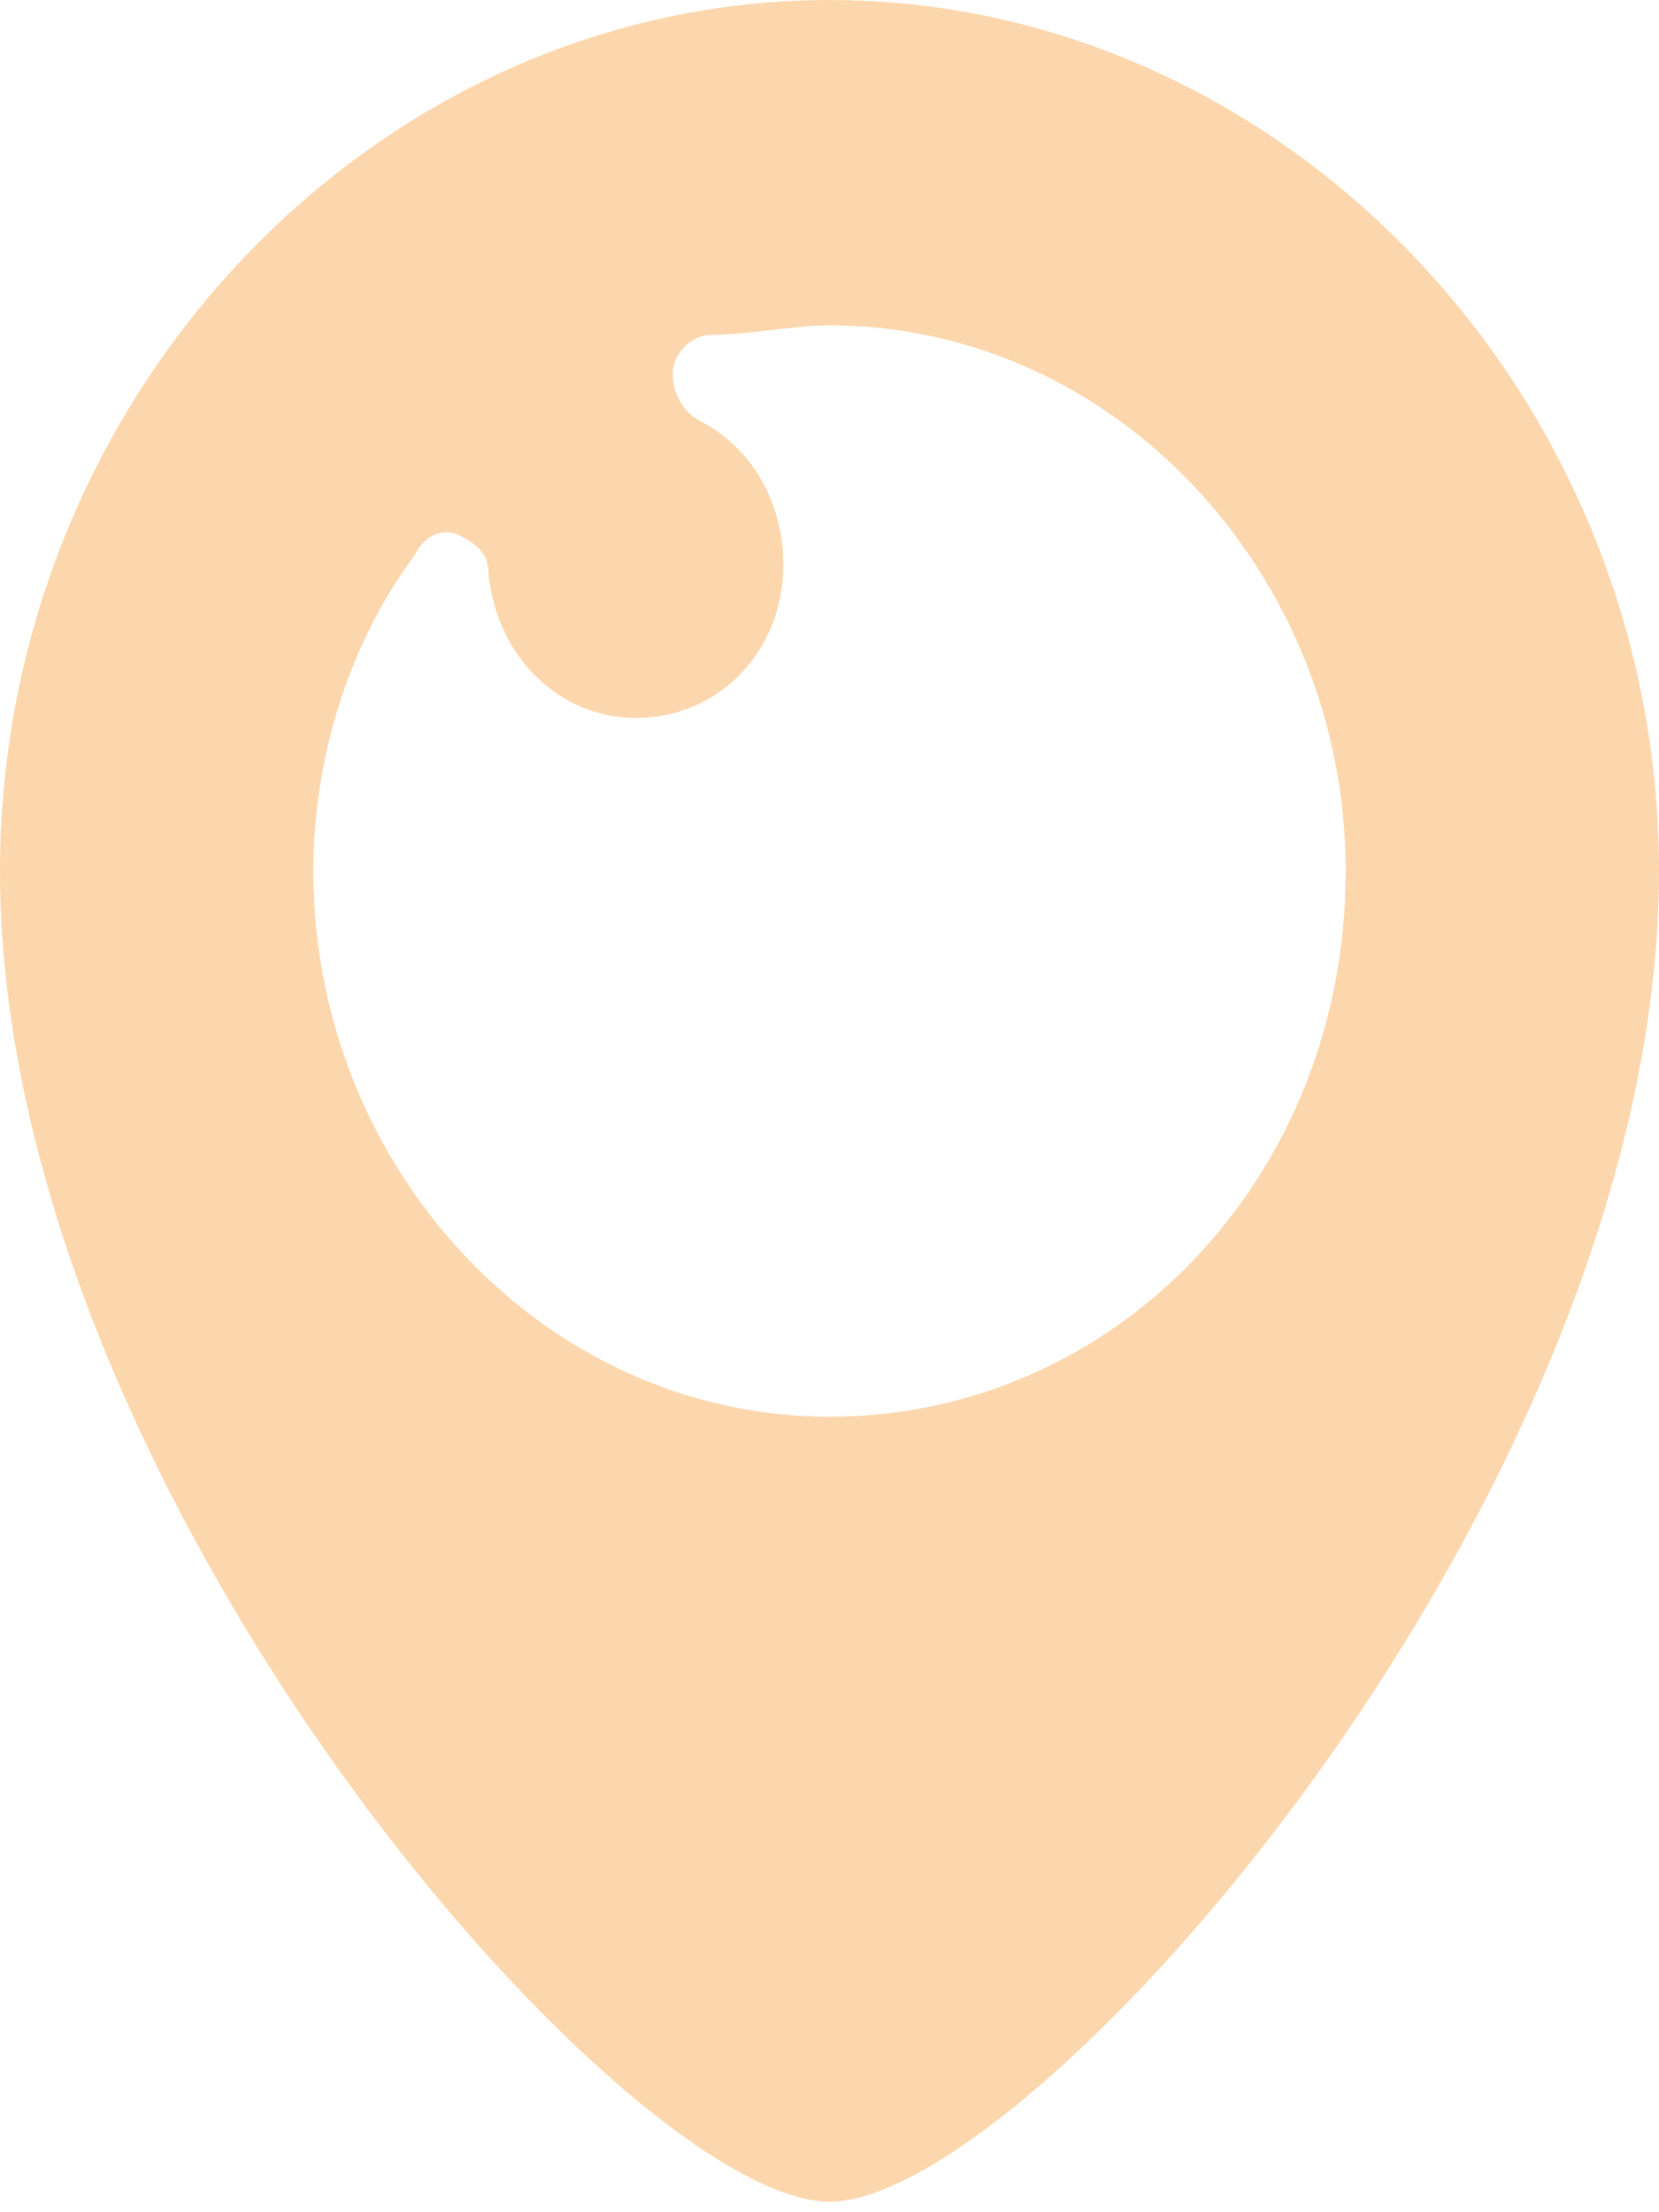 <svg width="15" height="20" viewBox="0 0 15 20" fill="none" xmlns="http://www.w3.org/2000/svg">
<path d="M7.5 0C3.417 0 0 3.548 0 7.875C0 13.501 5.667 19.905 7.5 19.905C9.333 19.905 15 13.501 15 7.875C15 3.548 11.583 0 7.5 0ZM7.5 12.808C4.917 12.808 2.833 10.558 2.833 7.875C2.833 6.837 3.167 5.798 3.75 5.019C3.833 4.846 4 4.76 4.167 4.846C4.333 4.933 4.417 5.019 4.417 5.193C4.5 5.971 5.083 6.491 5.75 6.491C6.5 6.491 7.083 5.885 7.083 5.106C7.083 4.587 6.833 4.067 6.333 3.808C6.167 3.721 6.083 3.548 6.083 3.375C6.083 3.202 6.25 3.029 6.417 3.029C6.75 3.029 7.167 2.942 7.5 2.942C10.083 2.942 12.167 5.193 12.167 7.875C12.167 10.645 10.083 12.808 7.5 12.808Z" fill="#FCD7AD"/>
</svg>
